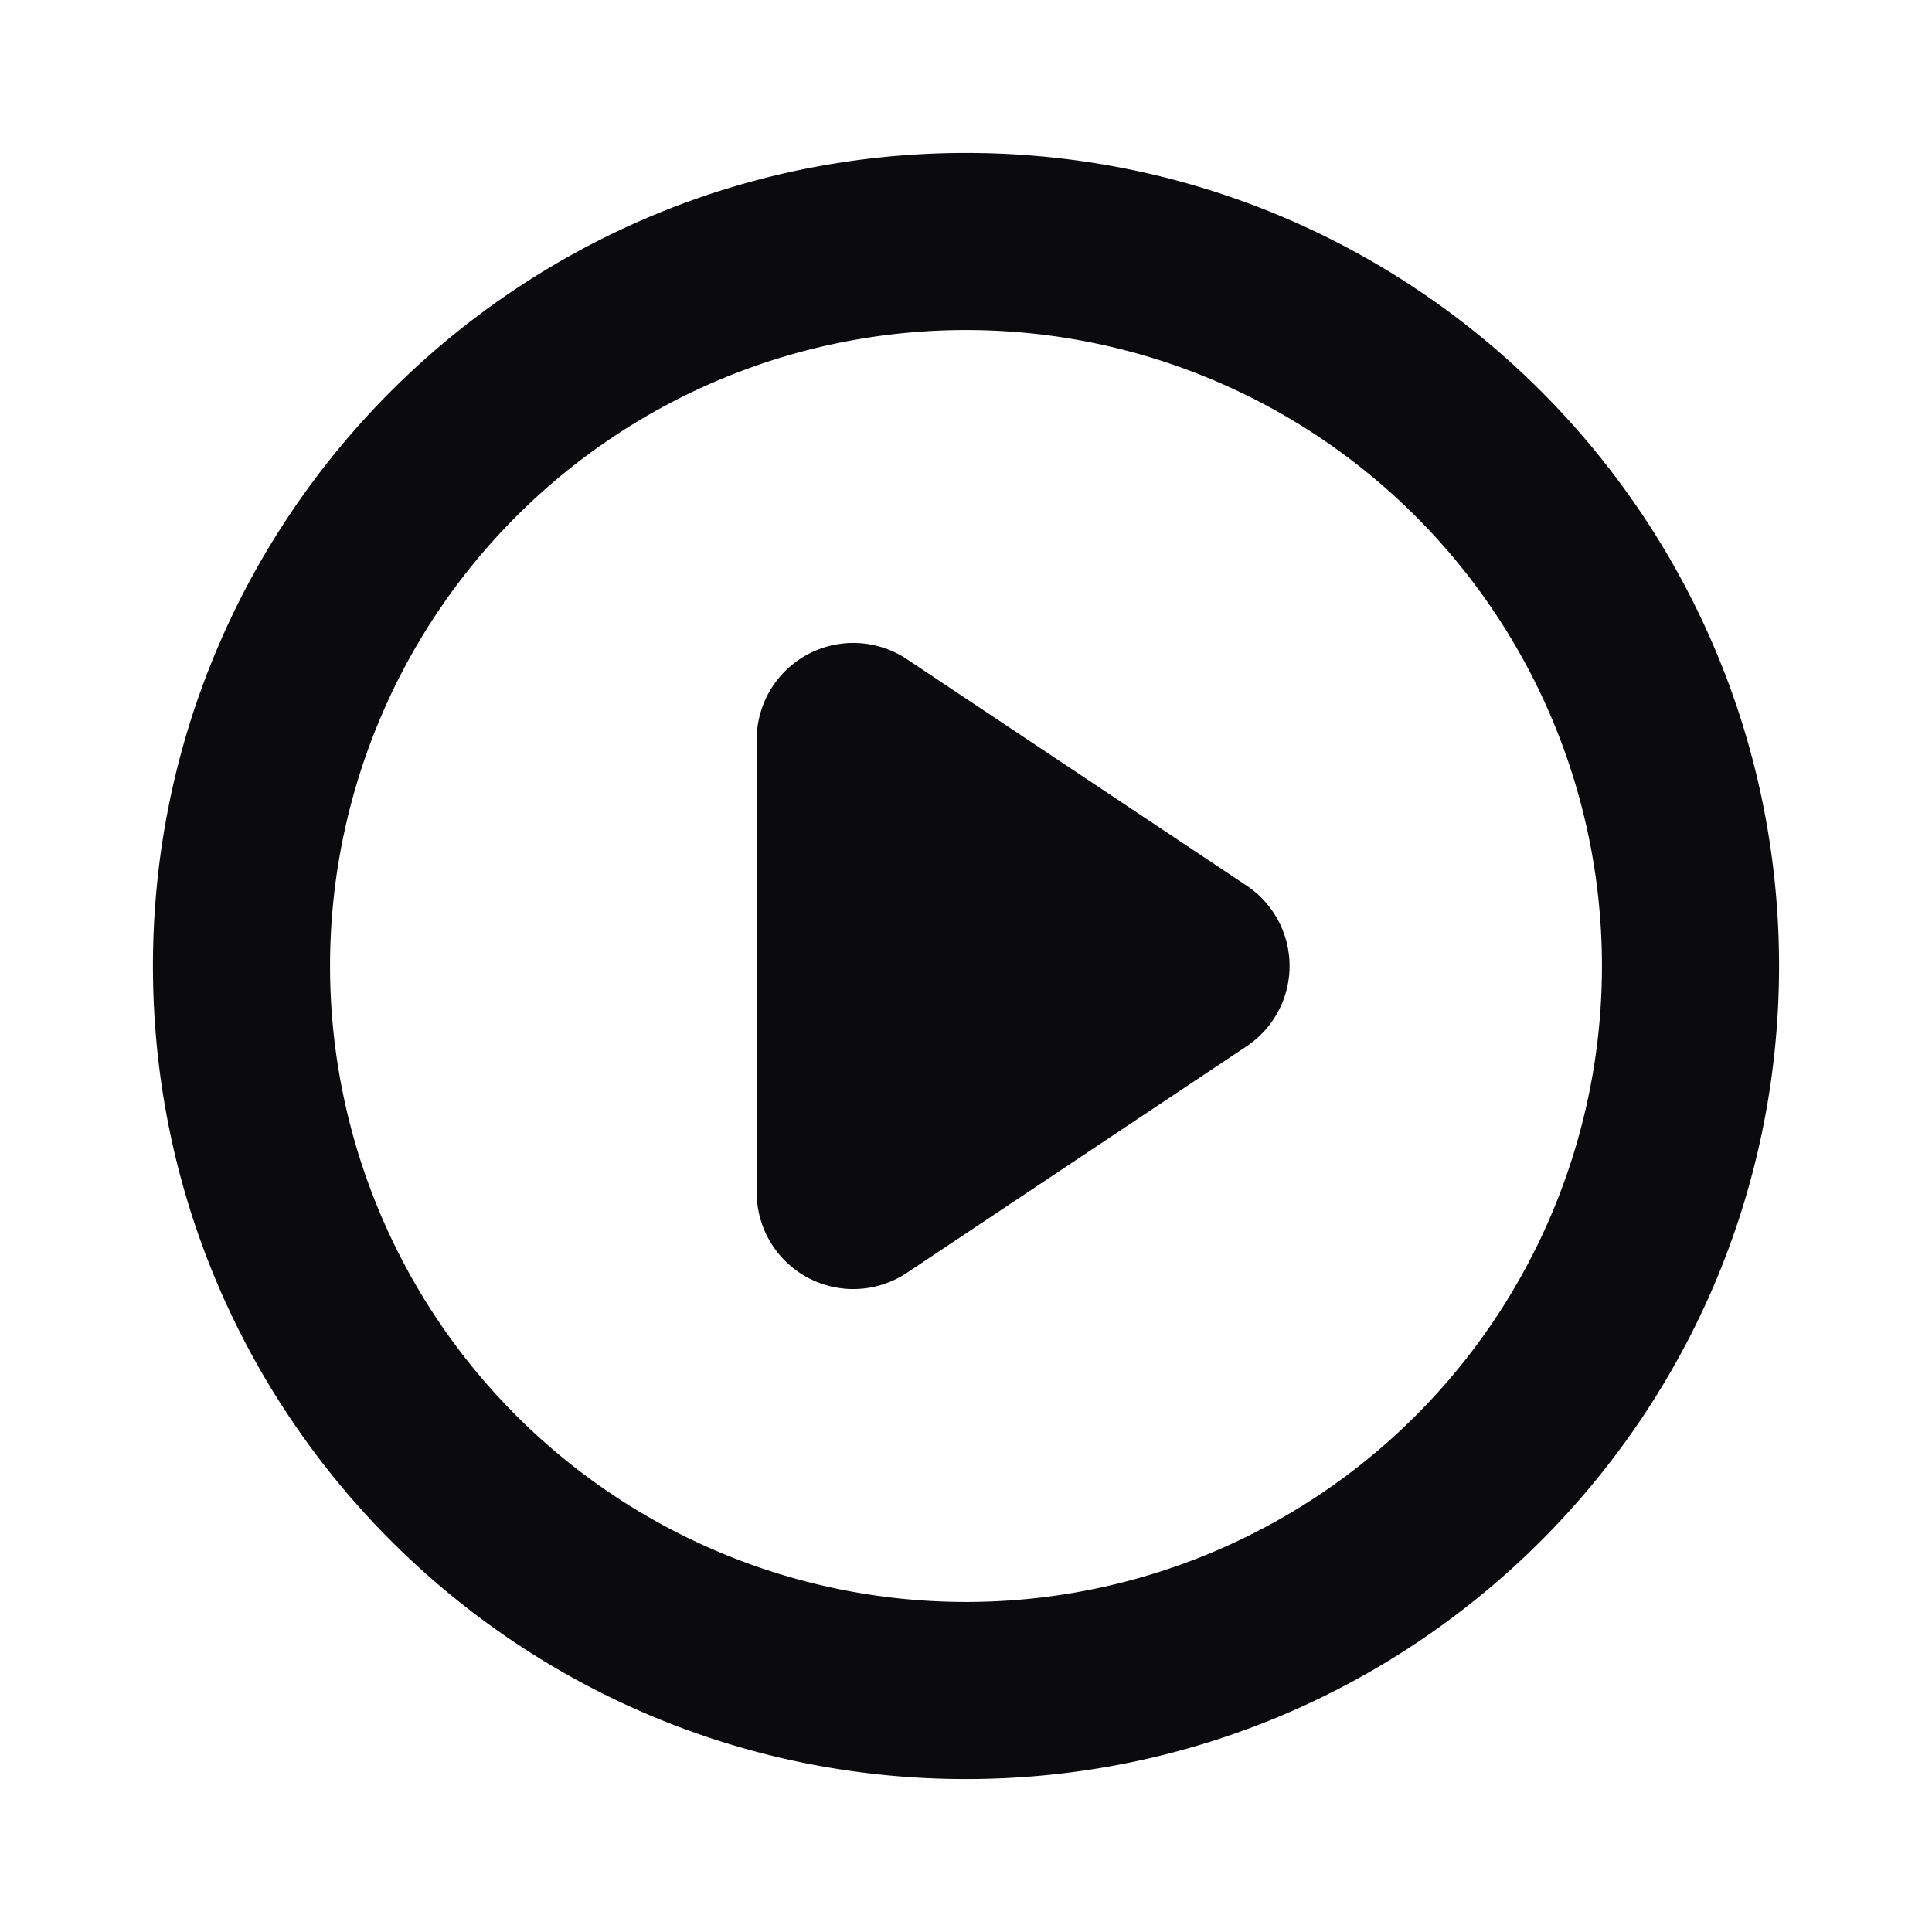 <svg xmlns="http://www.w3.org/2000/svg" width="24" height="24" fill="none" viewBox="0 0 24 24"><path fill="#0B0B0E" fill-rule="evenodd" d="M12 4.1a7.9 7.9 0 1 0 0 15.8 7.9 7.9 0 0 0 0-15.8ZM1.9 12C1.9 6.422 6.422 1.9 12 1.9c5.578 0 10.1 4.522 10.1 10.1 0 5.578-4.522 10.1-10.1 10.1-5.578 0-10.1-4.522-10.1-10.1Zm7.5-2.813a1.2 1.2 0 0 1 1.865-.999l4.22 2.813a1.2 1.2 0 0 1 0 1.997l-4.22 2.814a1.2 1.2 0 0 1-1.865-.999V9.187Z" clip-rule="evenodd"/></svg>